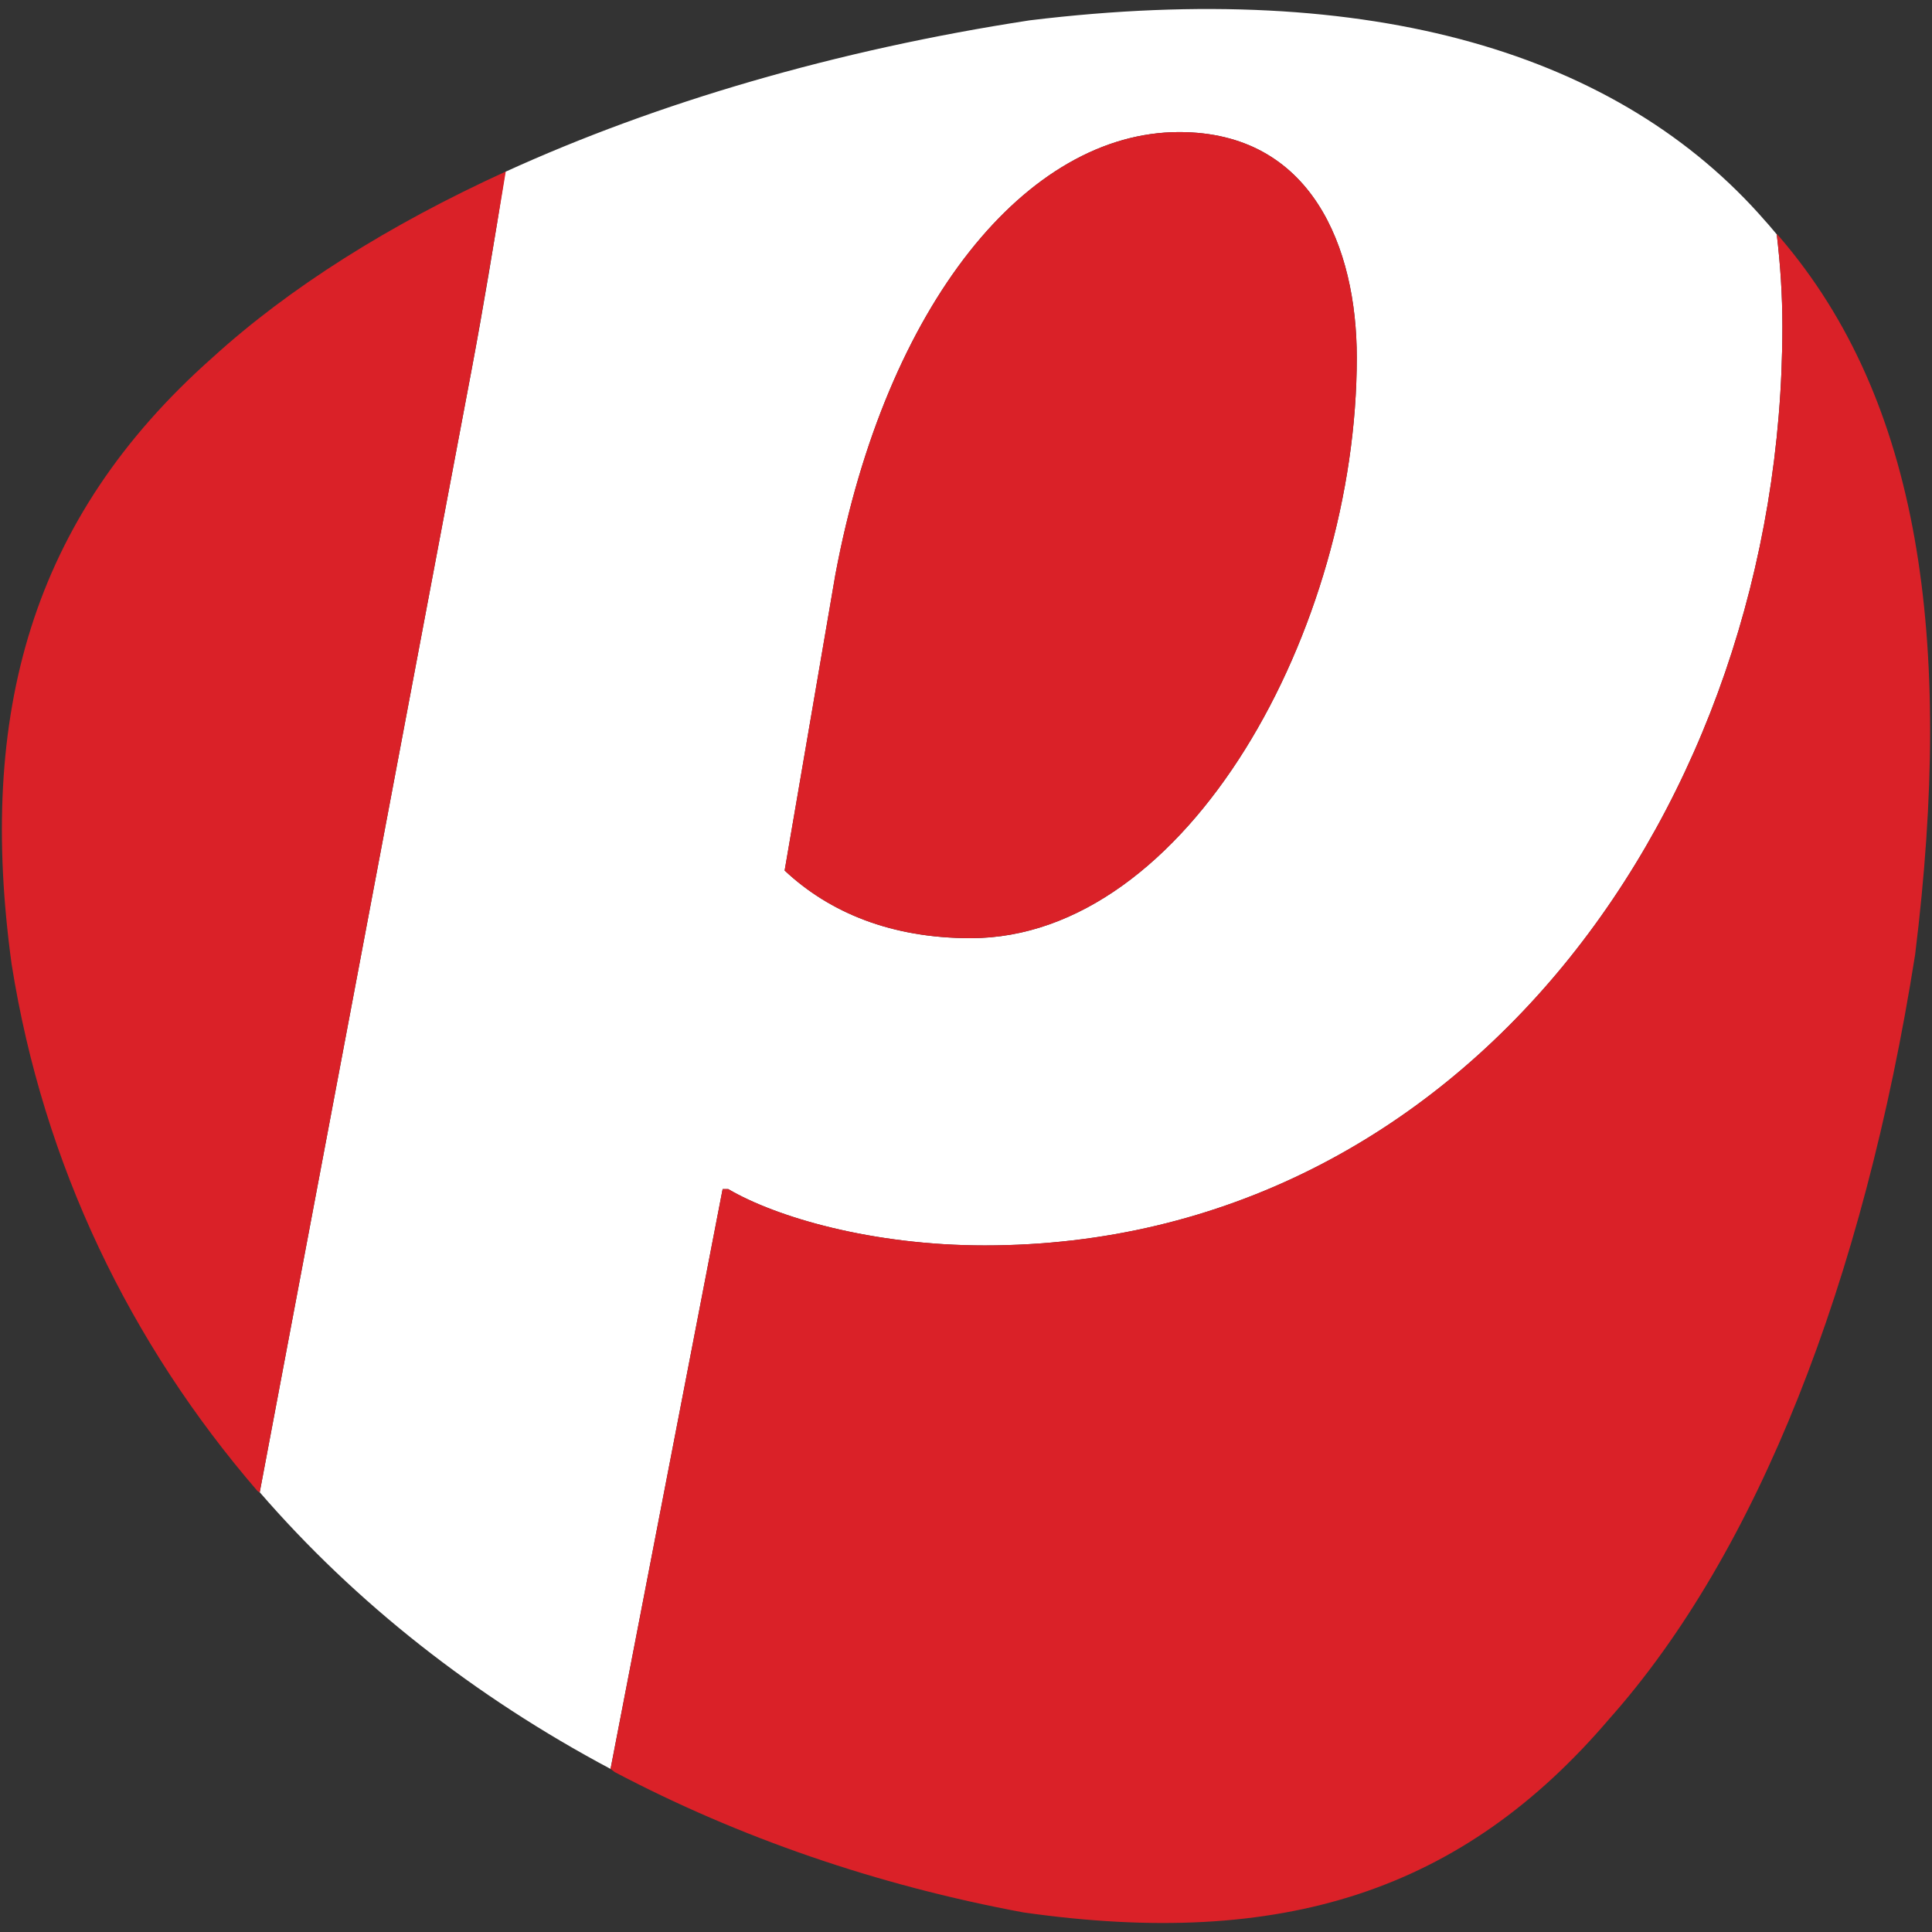 <?xml version="1.0" ?>

<svg xmlns="http://www.w3.org/2000/svg" xmlns:xlink="http://www.w3.org/1999/xlink" xmlns:serif="http://www.serif.com/" viewBox="0 0 512 512" version="1.1" xml:space="preserve" style="fill-rule:evenodd;clip-rule:evenodd;stroke-linejoin:round;stroke-miterlimit:2;">
	<rect x="0" y="0" width="512" height="512" fill="#333333" stroke="none"/>
	<g>
		<path d="M472.351,86.544c0,-8.33 -0.536,-16.47 -1.495,-24.437c-1.002,-1.149 -1.936,-2.35 -2.981,-3.473c-38.642,-44.509 -104.2,-64.288 -194.998,-53.245c-51.206,7.846 -98.825,21.818 -138.979,40.154c-2.895,18.569 -5.937,36.689 -8.874,52.208l-56.192,297.711c25.473,29.422 56.986,54.17 92.967,73.318l29.707,-153.66l1.486,0c12.702,7.457 38.106,14.931 67.978,14.931c126.986,0 211.381,-116.521 211.381,-243.507Zm-112.789,8.217c0,71.702 -44.812,153.868 -102.334,153.868c-20.91,0 -37.345,-6.723 -49.287,-17.93l13.445,-78.424c13.437,-71.711 50.791,-117.274 91.118,-117.274c35.108,0 47.058,30.632 47.058,59.76Z" style="fill:#fff;fill-rule:nonzero;"/>
		<path d="M471.763,62.997c-1.261,-1.477 -0.907,-0.898 -0.907,-0.898c0.959,7.975 1.495,16.124 1.495,24.436c0,126.986 -84.395,243.508 -211.381,243.508c-29.872,0 -55.276,-7.466 -67.978,-14.923l-1.486,0l-29.698,153.643l1.062,0.838c32.879,17.325 69.404,29.975 108.331,37.207c68.807,9.782 116.409,-5.703 155.241,-51.257c39.16,-43.956 67.424,-115.865 81.086,-202.585c10.351,-83.963 1.166,-146.877 -35.765,-189.969Zm-112.201,31.764c0,-29.137 -11.95,-59.76 -47.058,-59.76c-40.327,0 -77.681,45.563 -91.126,117.274l-13.446,78.424c11.951,11.207 28.386,17.93 49.296,17.93c57.522,0 102.334,-82.166 102.334,-153.868Zm-225.535,-49.296c-30.917,14.111 -57.418,30.813 -77.724,49.305c-48.173,42.686 -62.275,94.6 -53.228,160.719c8.425,53.228 31.444,100.537 65.17,139.662c0,0 0.725,0.467 0.587,0.303l56.192,-297.703c2.937,-15.519 9.003,-52.286 9.003,-52.286Z" style="fill:#da2128;fill-rule:nonzero;"/>
	</g>
</svg>
